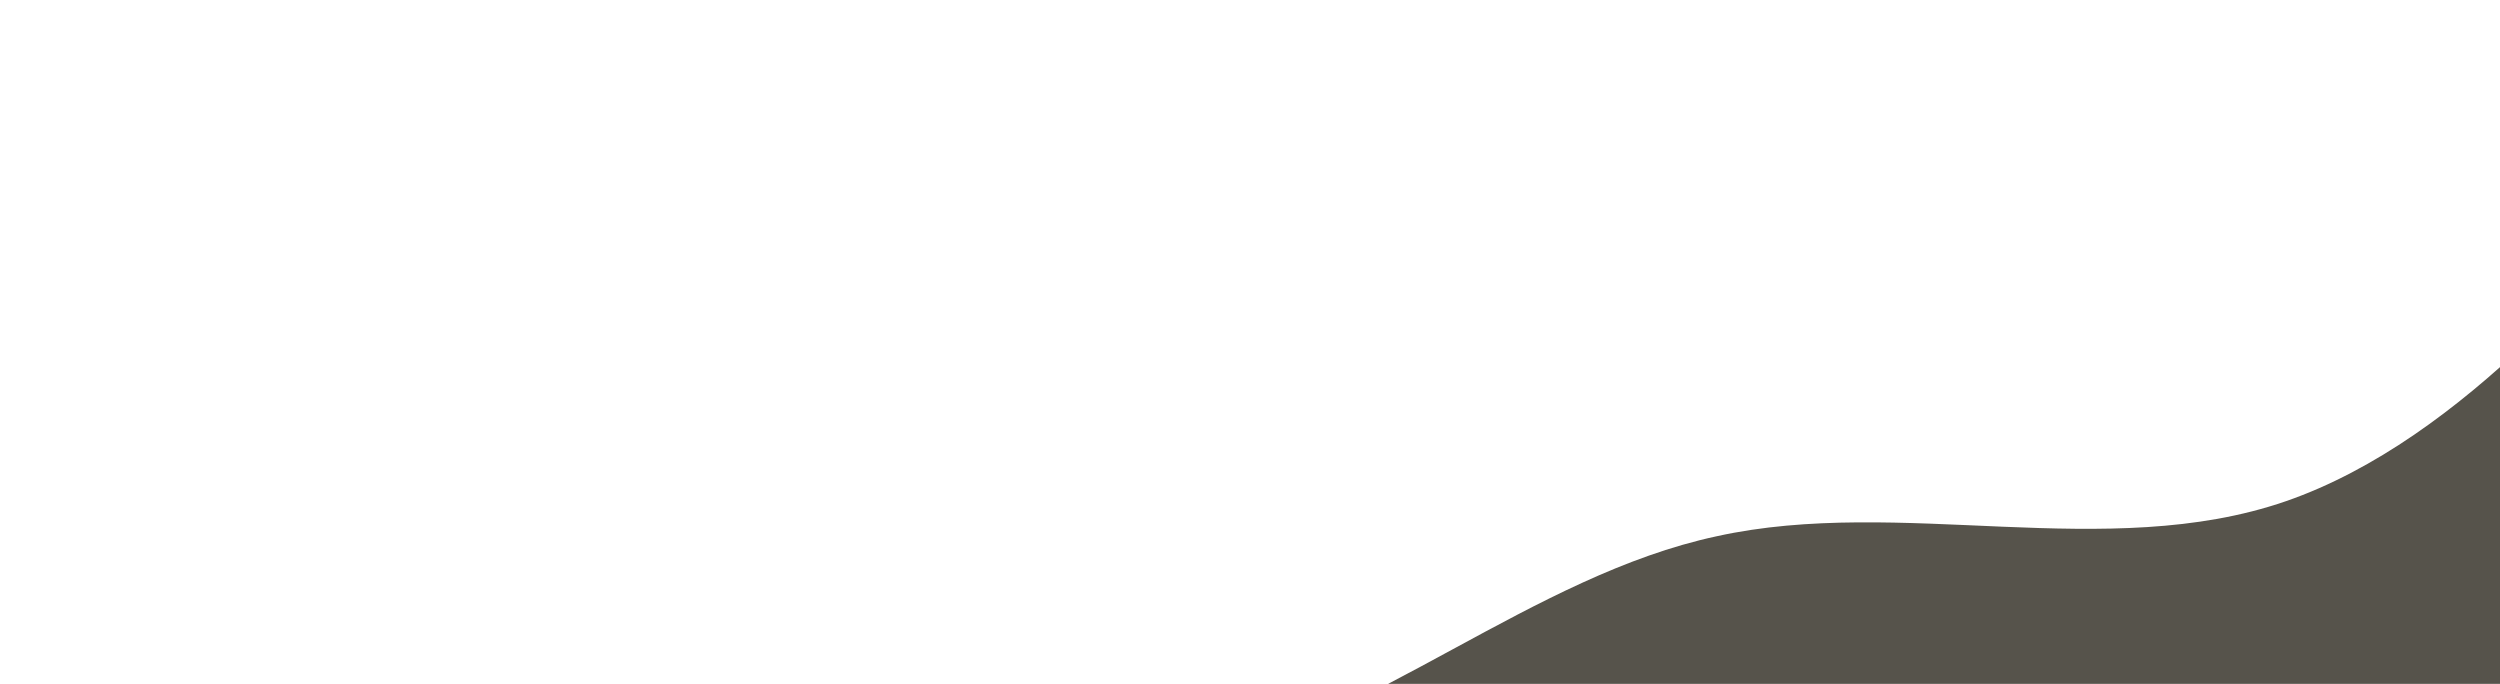 <svg width="987" height="270" viewBox="0 0 987 270" fill="none" xmlns="http://www.w3.org/2000/svg">
<g clip-path="url(#clip0_94_3109)">
<path d="M1092.55 25.095L1062.68 62.232C1032.88 99.683 973.038 173.488 902.443 197.887C831.847 222.286 750.158 195.711 677.737 211.718C605.213 227.256 541.956 285.376 469.432 300.913C397.011 316.921 315.322 290.346 242.9 306.354C170.376 321.891 107.119 380.011 75.372 408.522L43.692 437.347L54.615 487.537L90.852 479.65C127.088 471.764 199.561 455.992 272.034 440.219C344.506 424.446 416.979 408.674 489.452 392.901C561.925 377.129 634.398 361.356 706.87 345.584C779.343 329.811 851.816 314.038 924.289 298.266C996.761 282.493 1069.23 266.721 1105.47 258.835L1141.71 250.948L1092.55 25.095Z" fill="#56534B"/>
</g>
<defs>
<clipPath id="clip0_94_3109">
<rect width="1112.54" height="256.823" fill="white" transform="translate(1141.71 250.948) rotate(167.722)"/>
</clipPath>
</defs>
</svg>
